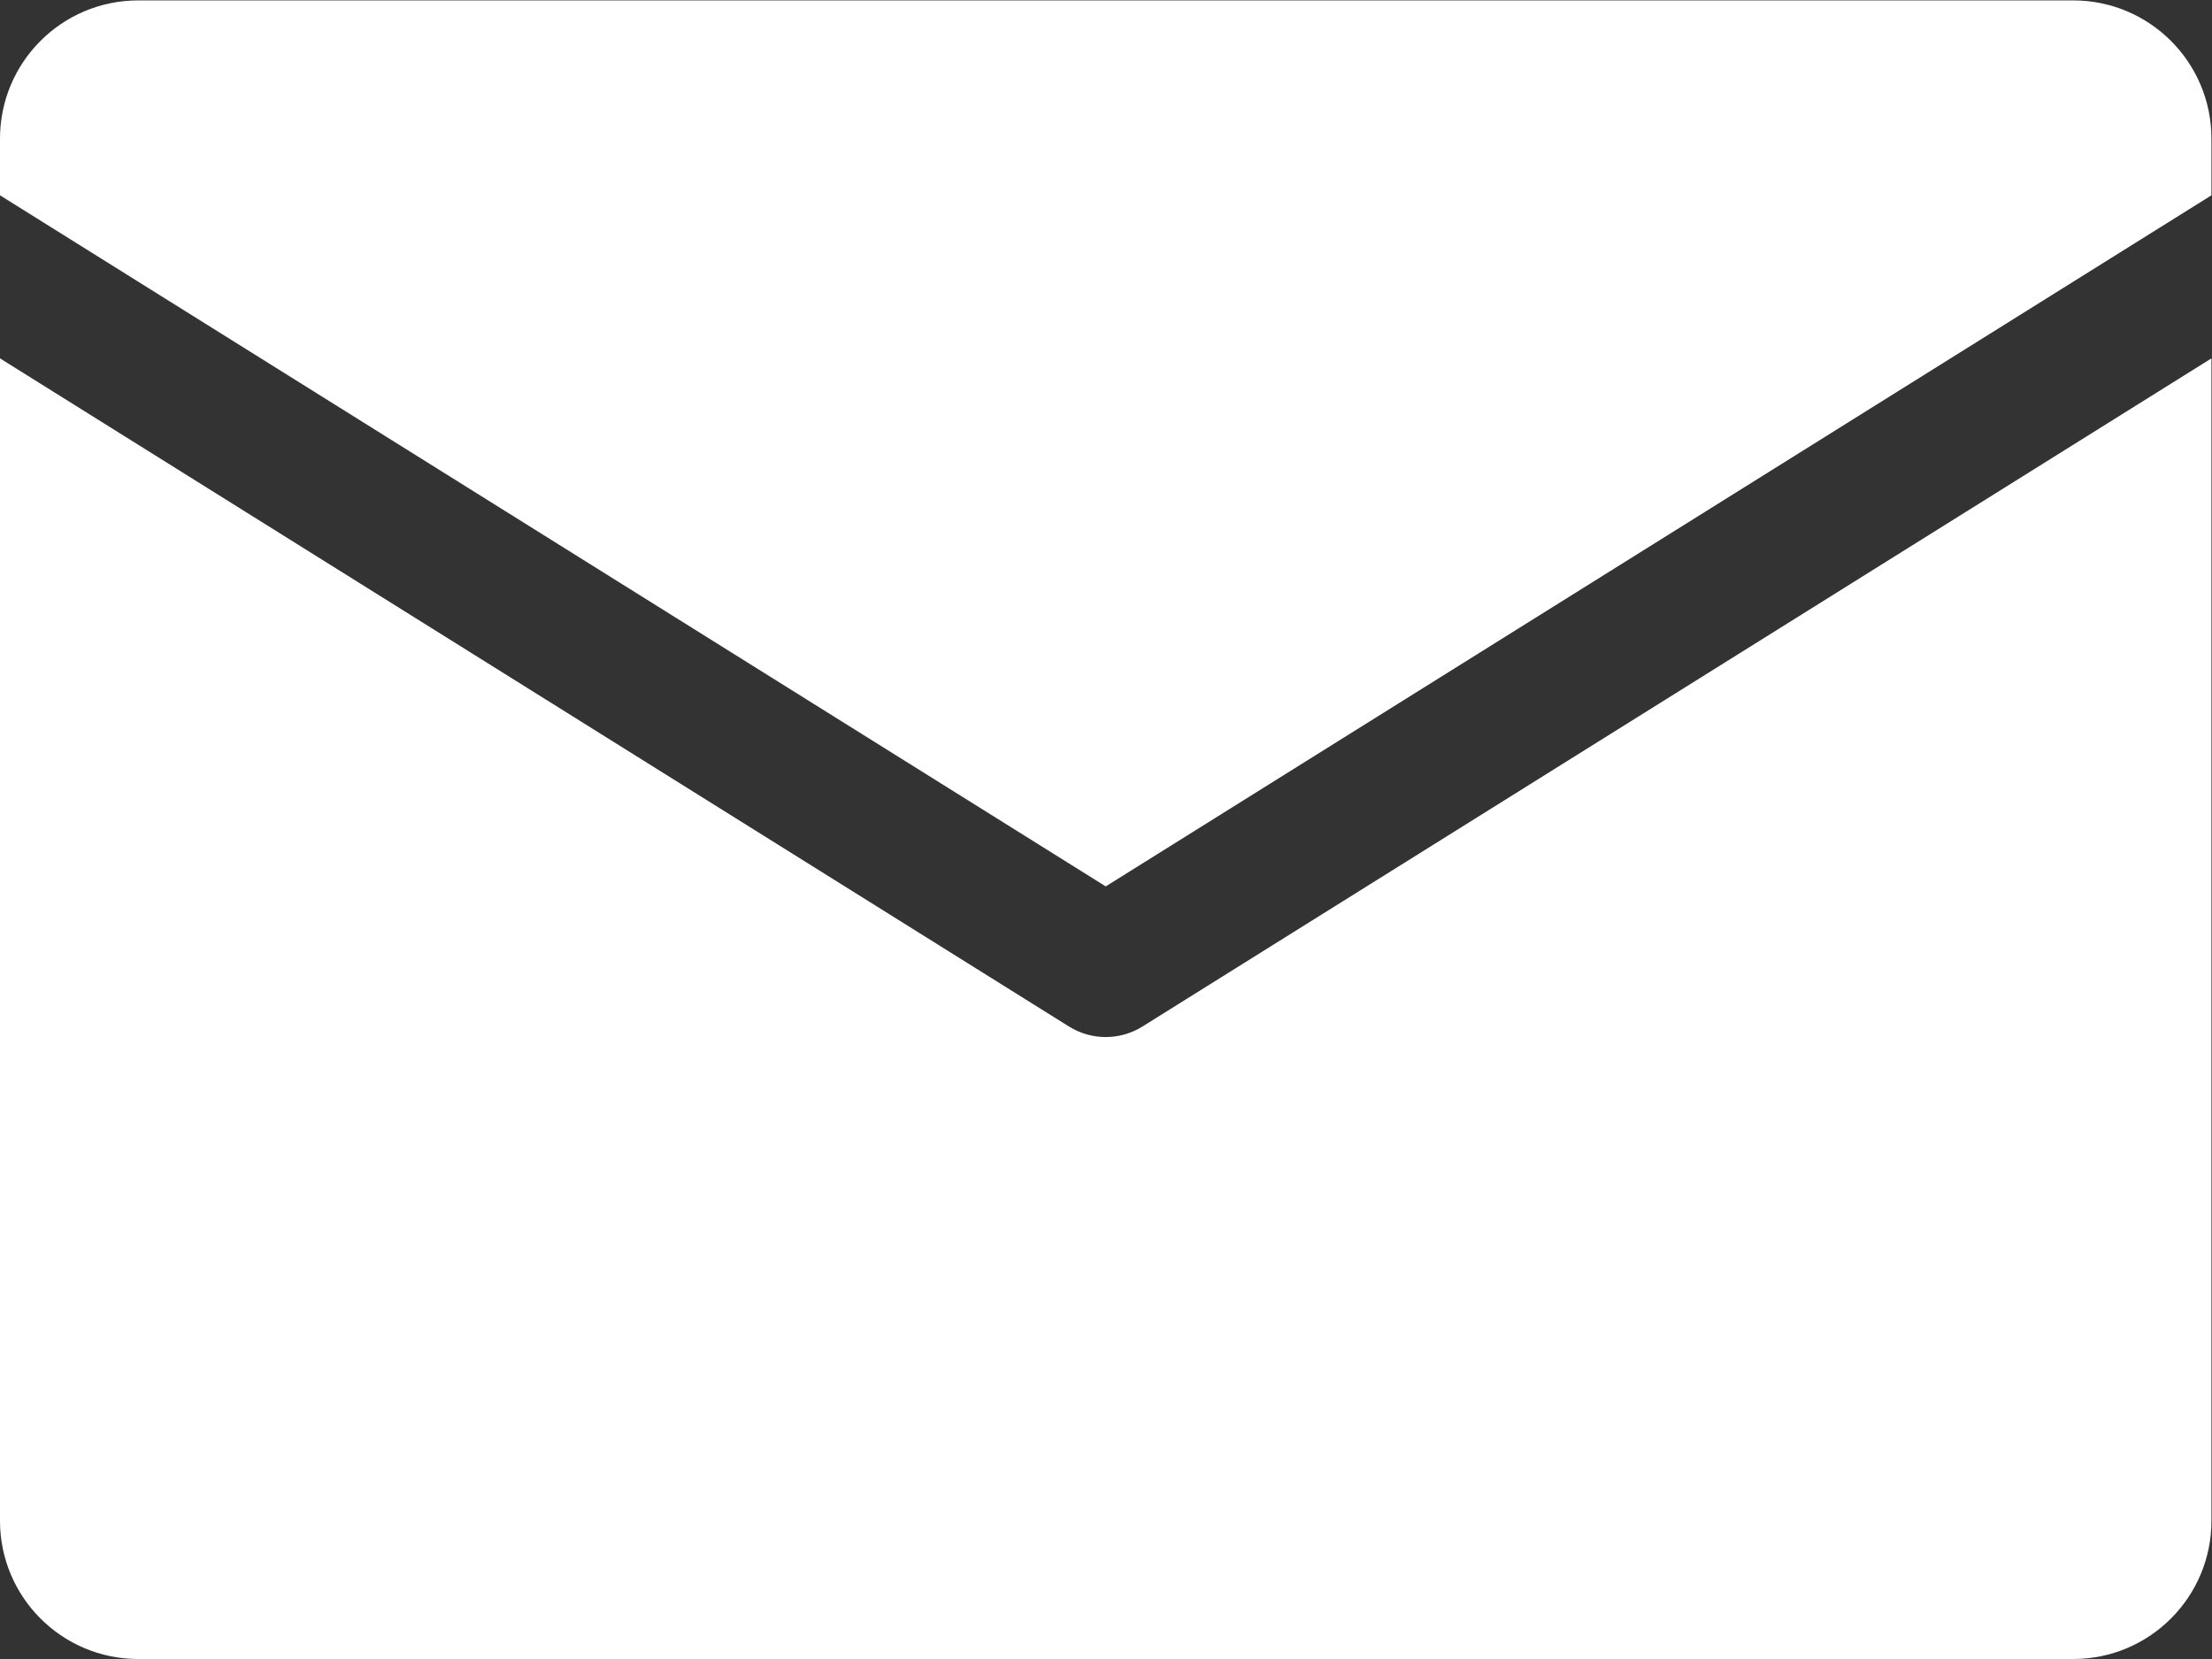 <?xml version="1.0" encoding="UTF-8" standalone="no"?>
<svg
   xmlns:dc="http://purl.org/dc/elements/1.1/"
   xmlns:cc="http://creativecommons.org/ns#"
   xmlns:rdf="http://www.w3.org/1999/02/22-rdf-syntax-ns#"
   xmlns:svg="http://www.w3.org/2000/svg"
   xmlns="http://www.w3.org/2000/svg"
   viewBox="0 0 170.667 128"
   height="128"
   width="170.667"
   xml:space="preserve"
   id="svg2"
   version="1.1"><rect x="0" y="0" width="170.667" height="128" fill="#333333" stroke="none"/><defs
     id="defs6" /><g
     transform="matrix(1.333,0,0,-1.333,0,128)"
     id="g10"><g
       transform="scale(0.1)"
       id="g12"><path
         id="path14"
         style="fill:#ffffff;fill-opacity:1;fill-rule:nonzero;stroke:none"
         d="M 0,847.191 V 880 c 0,44.18 35.82,80 80,80 h 1120 c 44.18,0 80,-35.82 80,-80 v -32.809 l -640,-400 z m 661.211,-481.14 c -12.973,-8.082 -29.449,-8.082 -42.422,0 L 0,752.809 V 80 C 0,35.82 35.82,0 80,0 h 1120 c 44.18,0 80,35.82 80,80 v 672.809 z" /></g></g></svg>